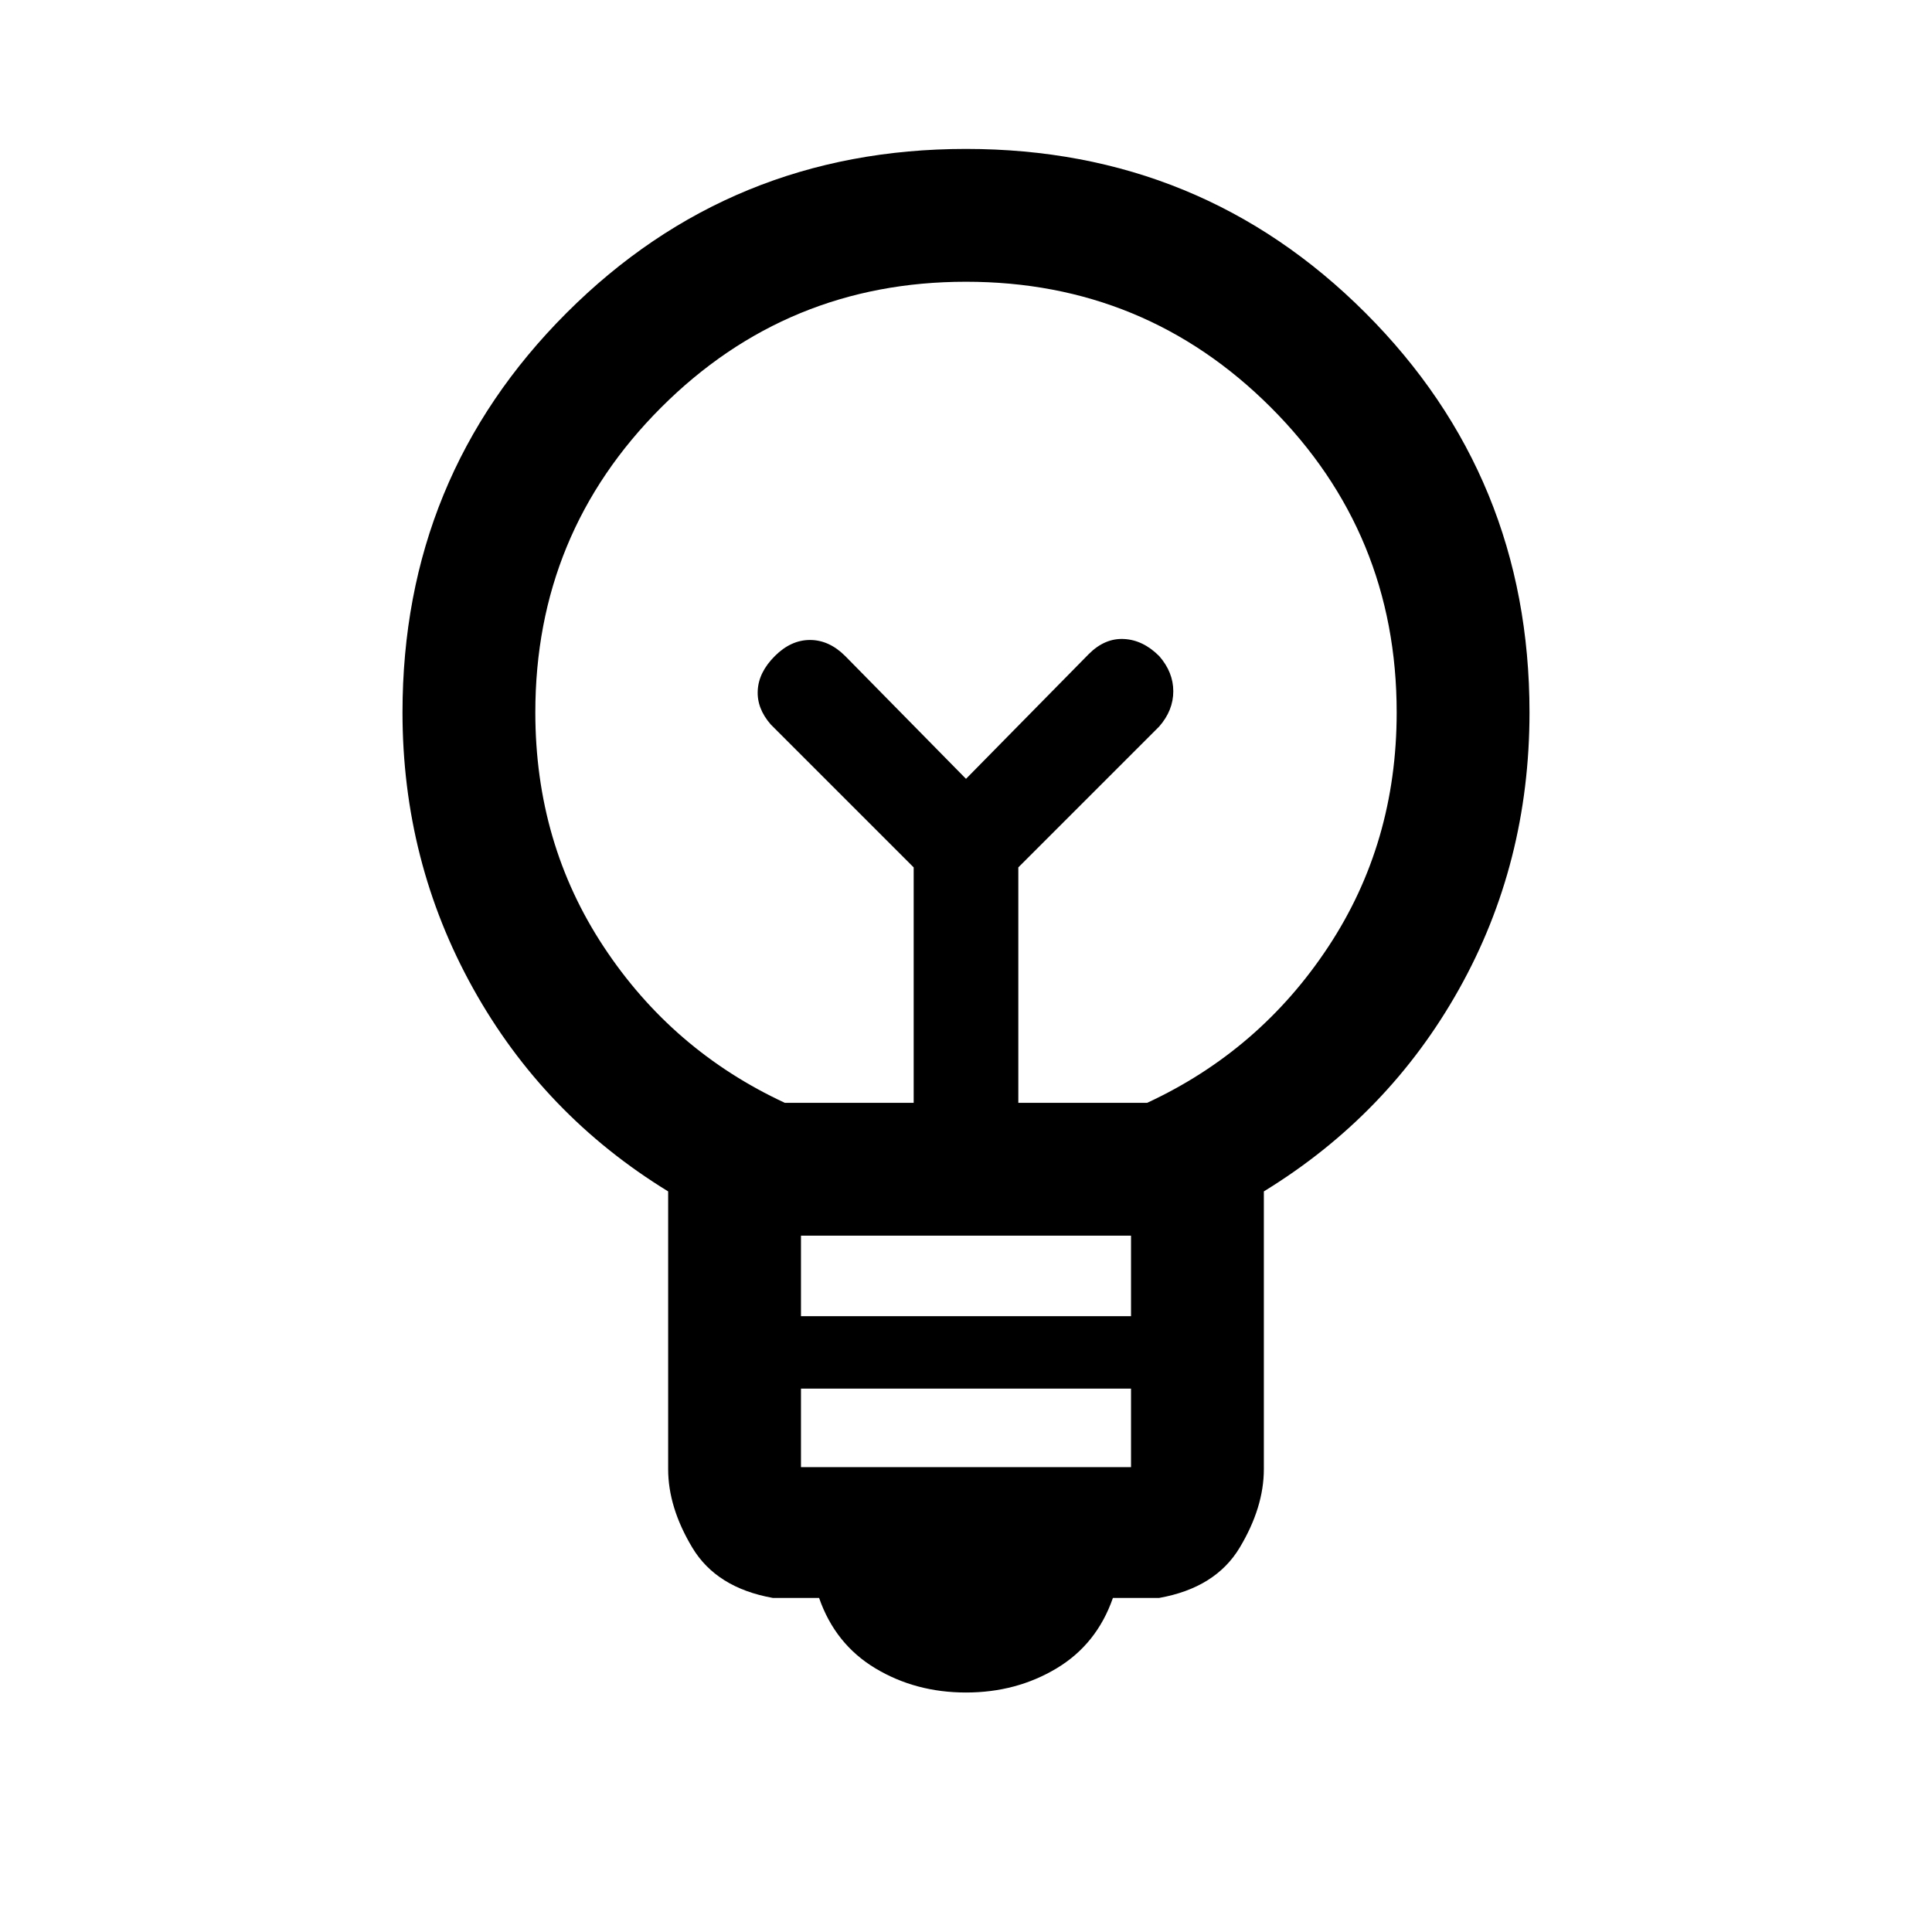 <svg xmlns="http://www.w3.org/2000/svg" height="24" width="24"><path d="M12 21.025Q11.375 21.025 10.875 20.725Q10.375 20.425 10.175 19.85H9.6Q8.9 19.725 8.6 19.225Q8.3 18.725 8.3 18.25V14.8Q6.75 13.85 5.875 12.275Q5 10.7 5 8.85Q5 5.925 7.038 3.887Q9.075 1.85 12 1.85Q14.925 1.85 16.962 3.887Q19 5.925 19 8.85Q19 10.725 18.125 12.287Q17.25 13.85 15.7 14.8V18.25Q15.7 18.725 15.4 19.225Q15.1 19.725 14.4 19.85H13.825Q13.625 20.425 13.125 20.725Q12.625 21.025 12 21.025ZM9.95 18.225H14.05V17.25H9.95ZM9.95 16.35H14.05V15.35H9.95ZM9.75 13.7H11.35V10.775L9.575 9Q9.4 8.8 9.413 8.575Q9.425 8.35 9.625 8.15Q9.825 7.95 10.062 7.95Q10.3 7.95 10.5 8.15L12 9.675L13.525 8.125Q13.725 7.925 13.963 7.938Q14.2 7.95 14.4 8.15Q14.575 8.35 14.575 8.587Q14.575 8.825 14.4 9.025L12.65 10.775V13.7H14.25Q15.65 13.05 16.5 11.762Q17.35 10.475 17.35 8.85Q17.35 6.625 15.788 5.062Q14.225 3.5 12 3.5Q9.775 3.5 8.213 5.062Q6.65 6.625 6.65 8.85Q6.65 10.475 7.5 11.762Q8.35 13.05 9.75 13.7ZM12 9.675ZM12 8.6Q12 8.6 12 8.6Q12 8.6 12 8.6Q12 8.6 12 8.6Q12 8.6 12 8.6Q12 8.6 12 8.6Q12 8.6 12 8.6Q12 8.6 12 8.6Q12 8.6 12 8.6Z"/></svg>